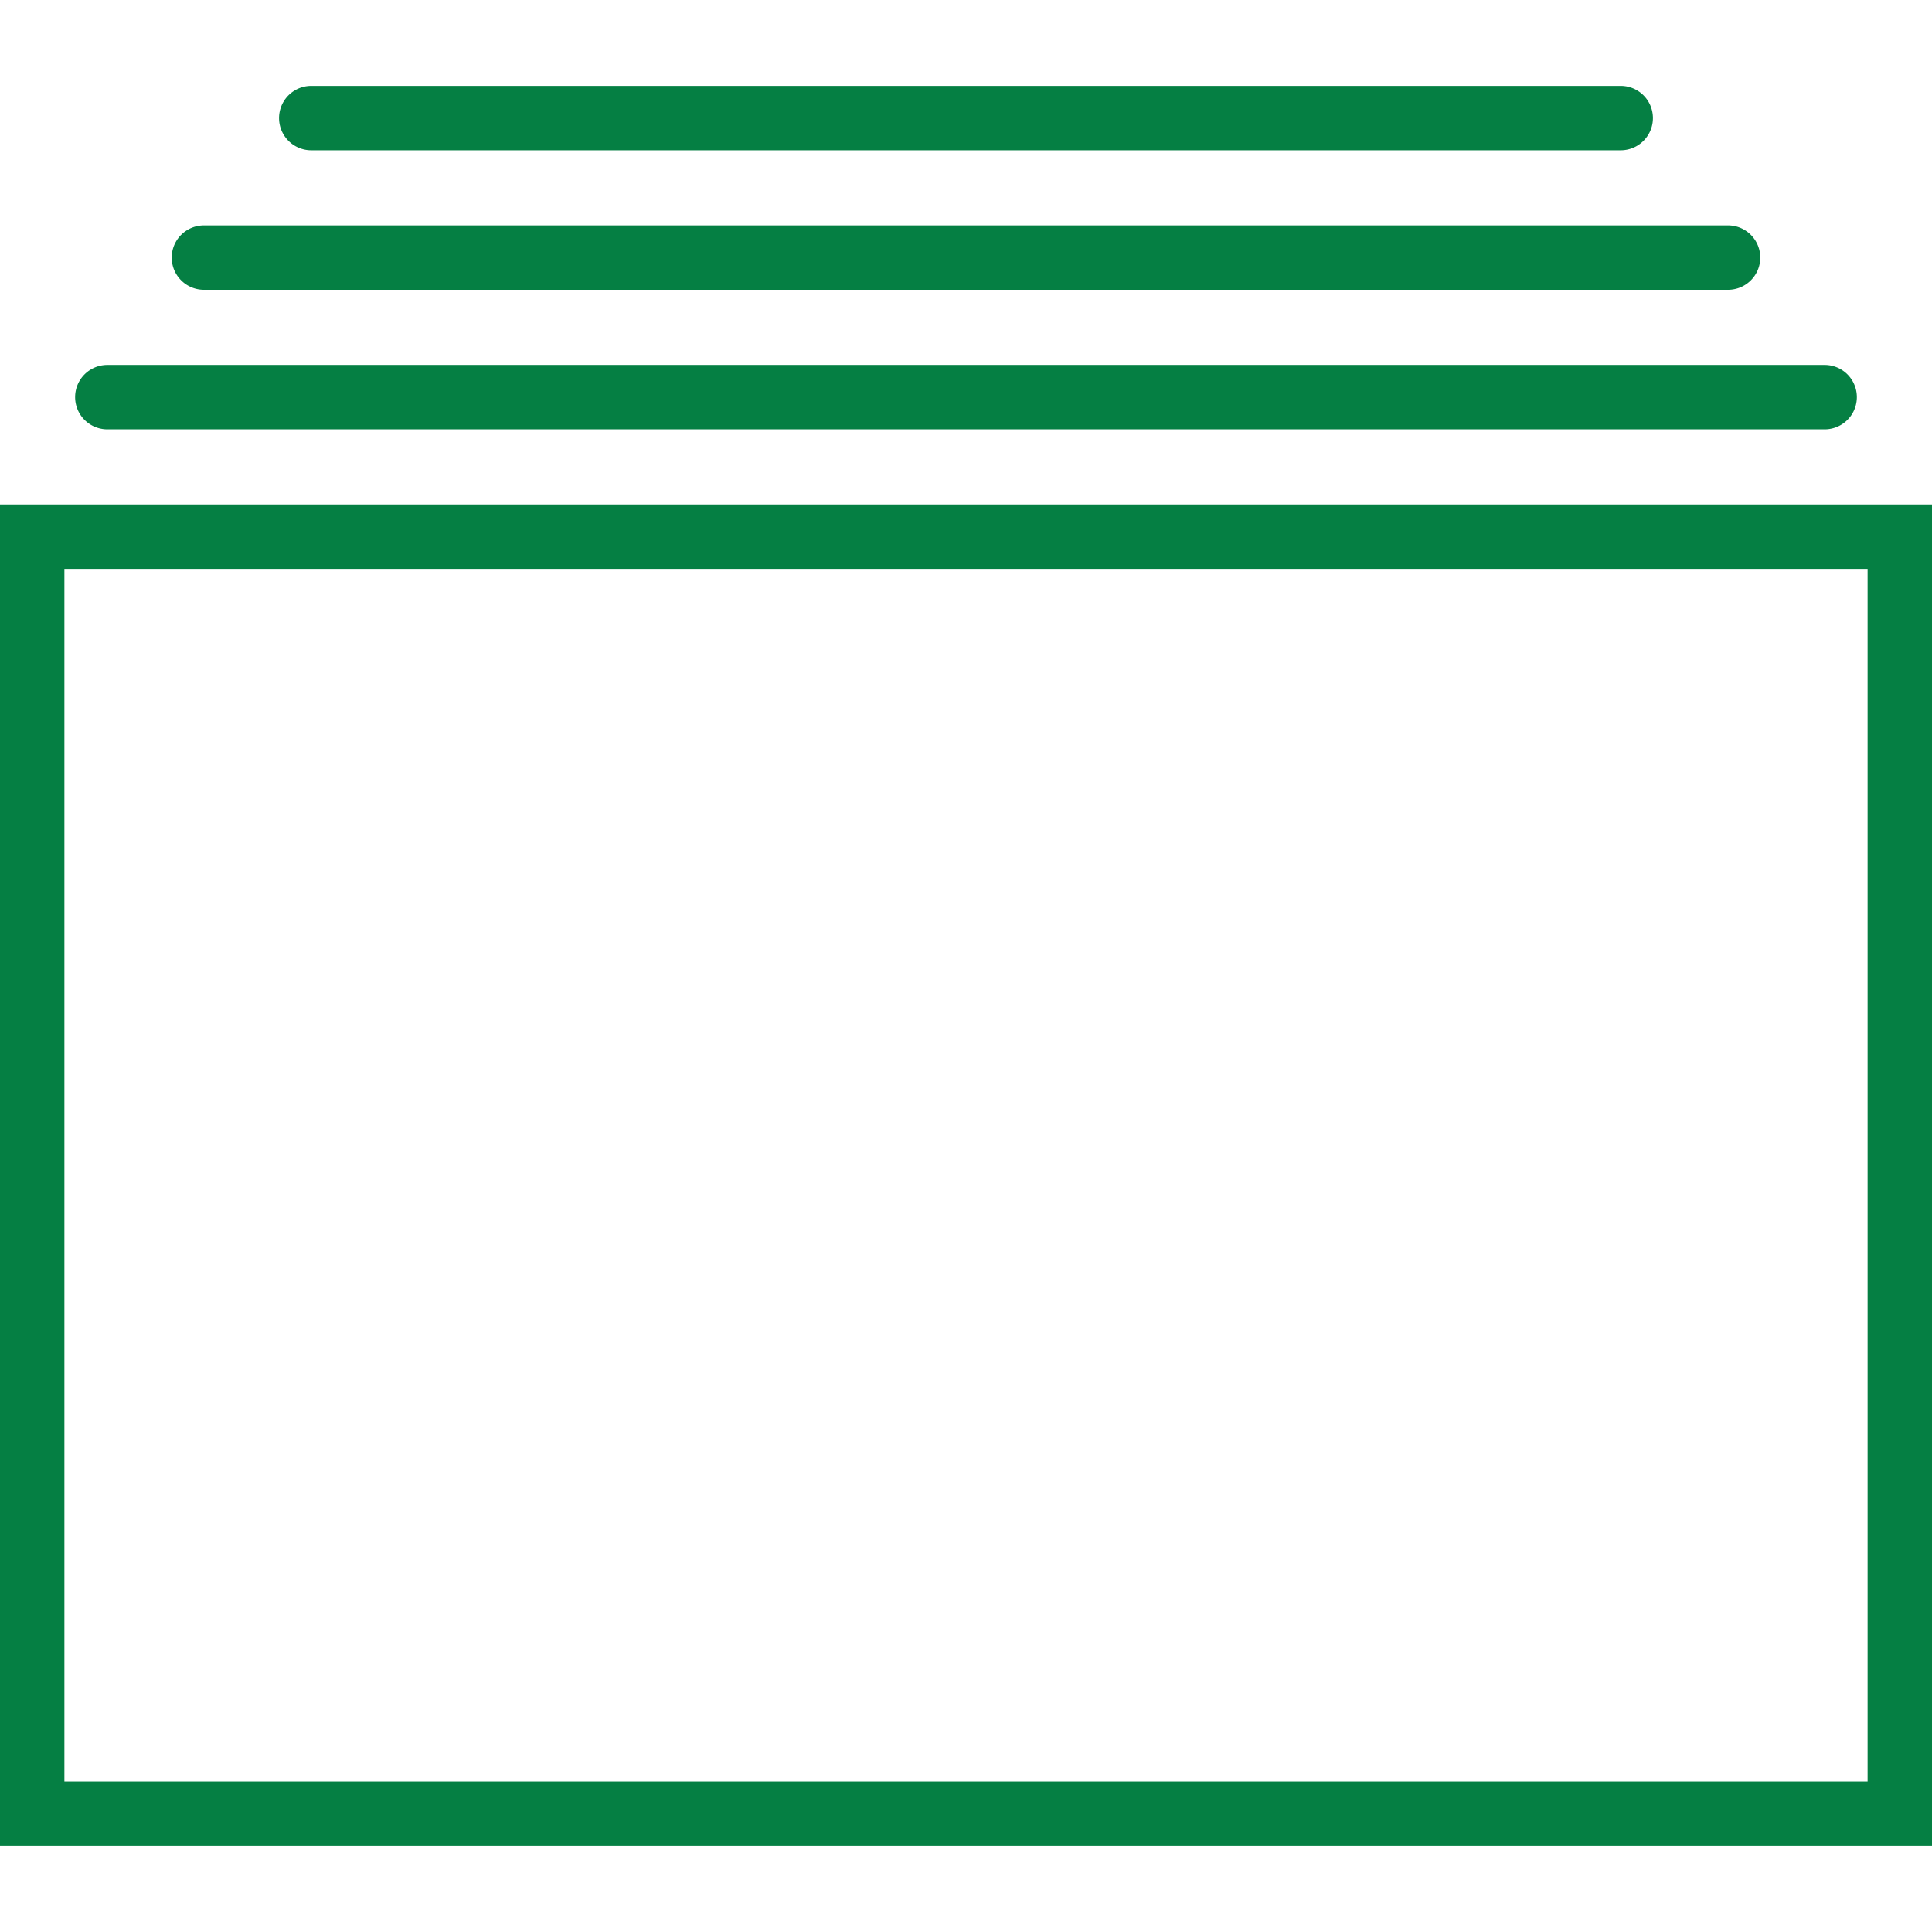 <svg xmlns="http://www.w3.org/2000/svg" id="Layer_1" data-name="Layer 1" viewBox="0 0 18 18"><defs><style>.cls-1{fill:#057f43}</style></defs><title>Artboard 1</title><path d="M0,4.7V17.2H18V4.7ZM17.4,16.6H.6V5.3H17.4Z" class="cls-1"/><path d="M1,4H17a.3.3,0,0,0,0-.6H1A.3.3,0,0,0,1,4Z" class="cls-1"/><path d="M1.9,2.7H16.1a.3.3,0,0,0,0-.6H1.9a.3.3,0,1,0,0,.6Z" class="cls-1"/><path d="M2.9,1.4H15.1a.3.3,0,0,0,0-.6H2.9a.3.3,0,1,0,0,.6Z" class="cls-1"/></svg>